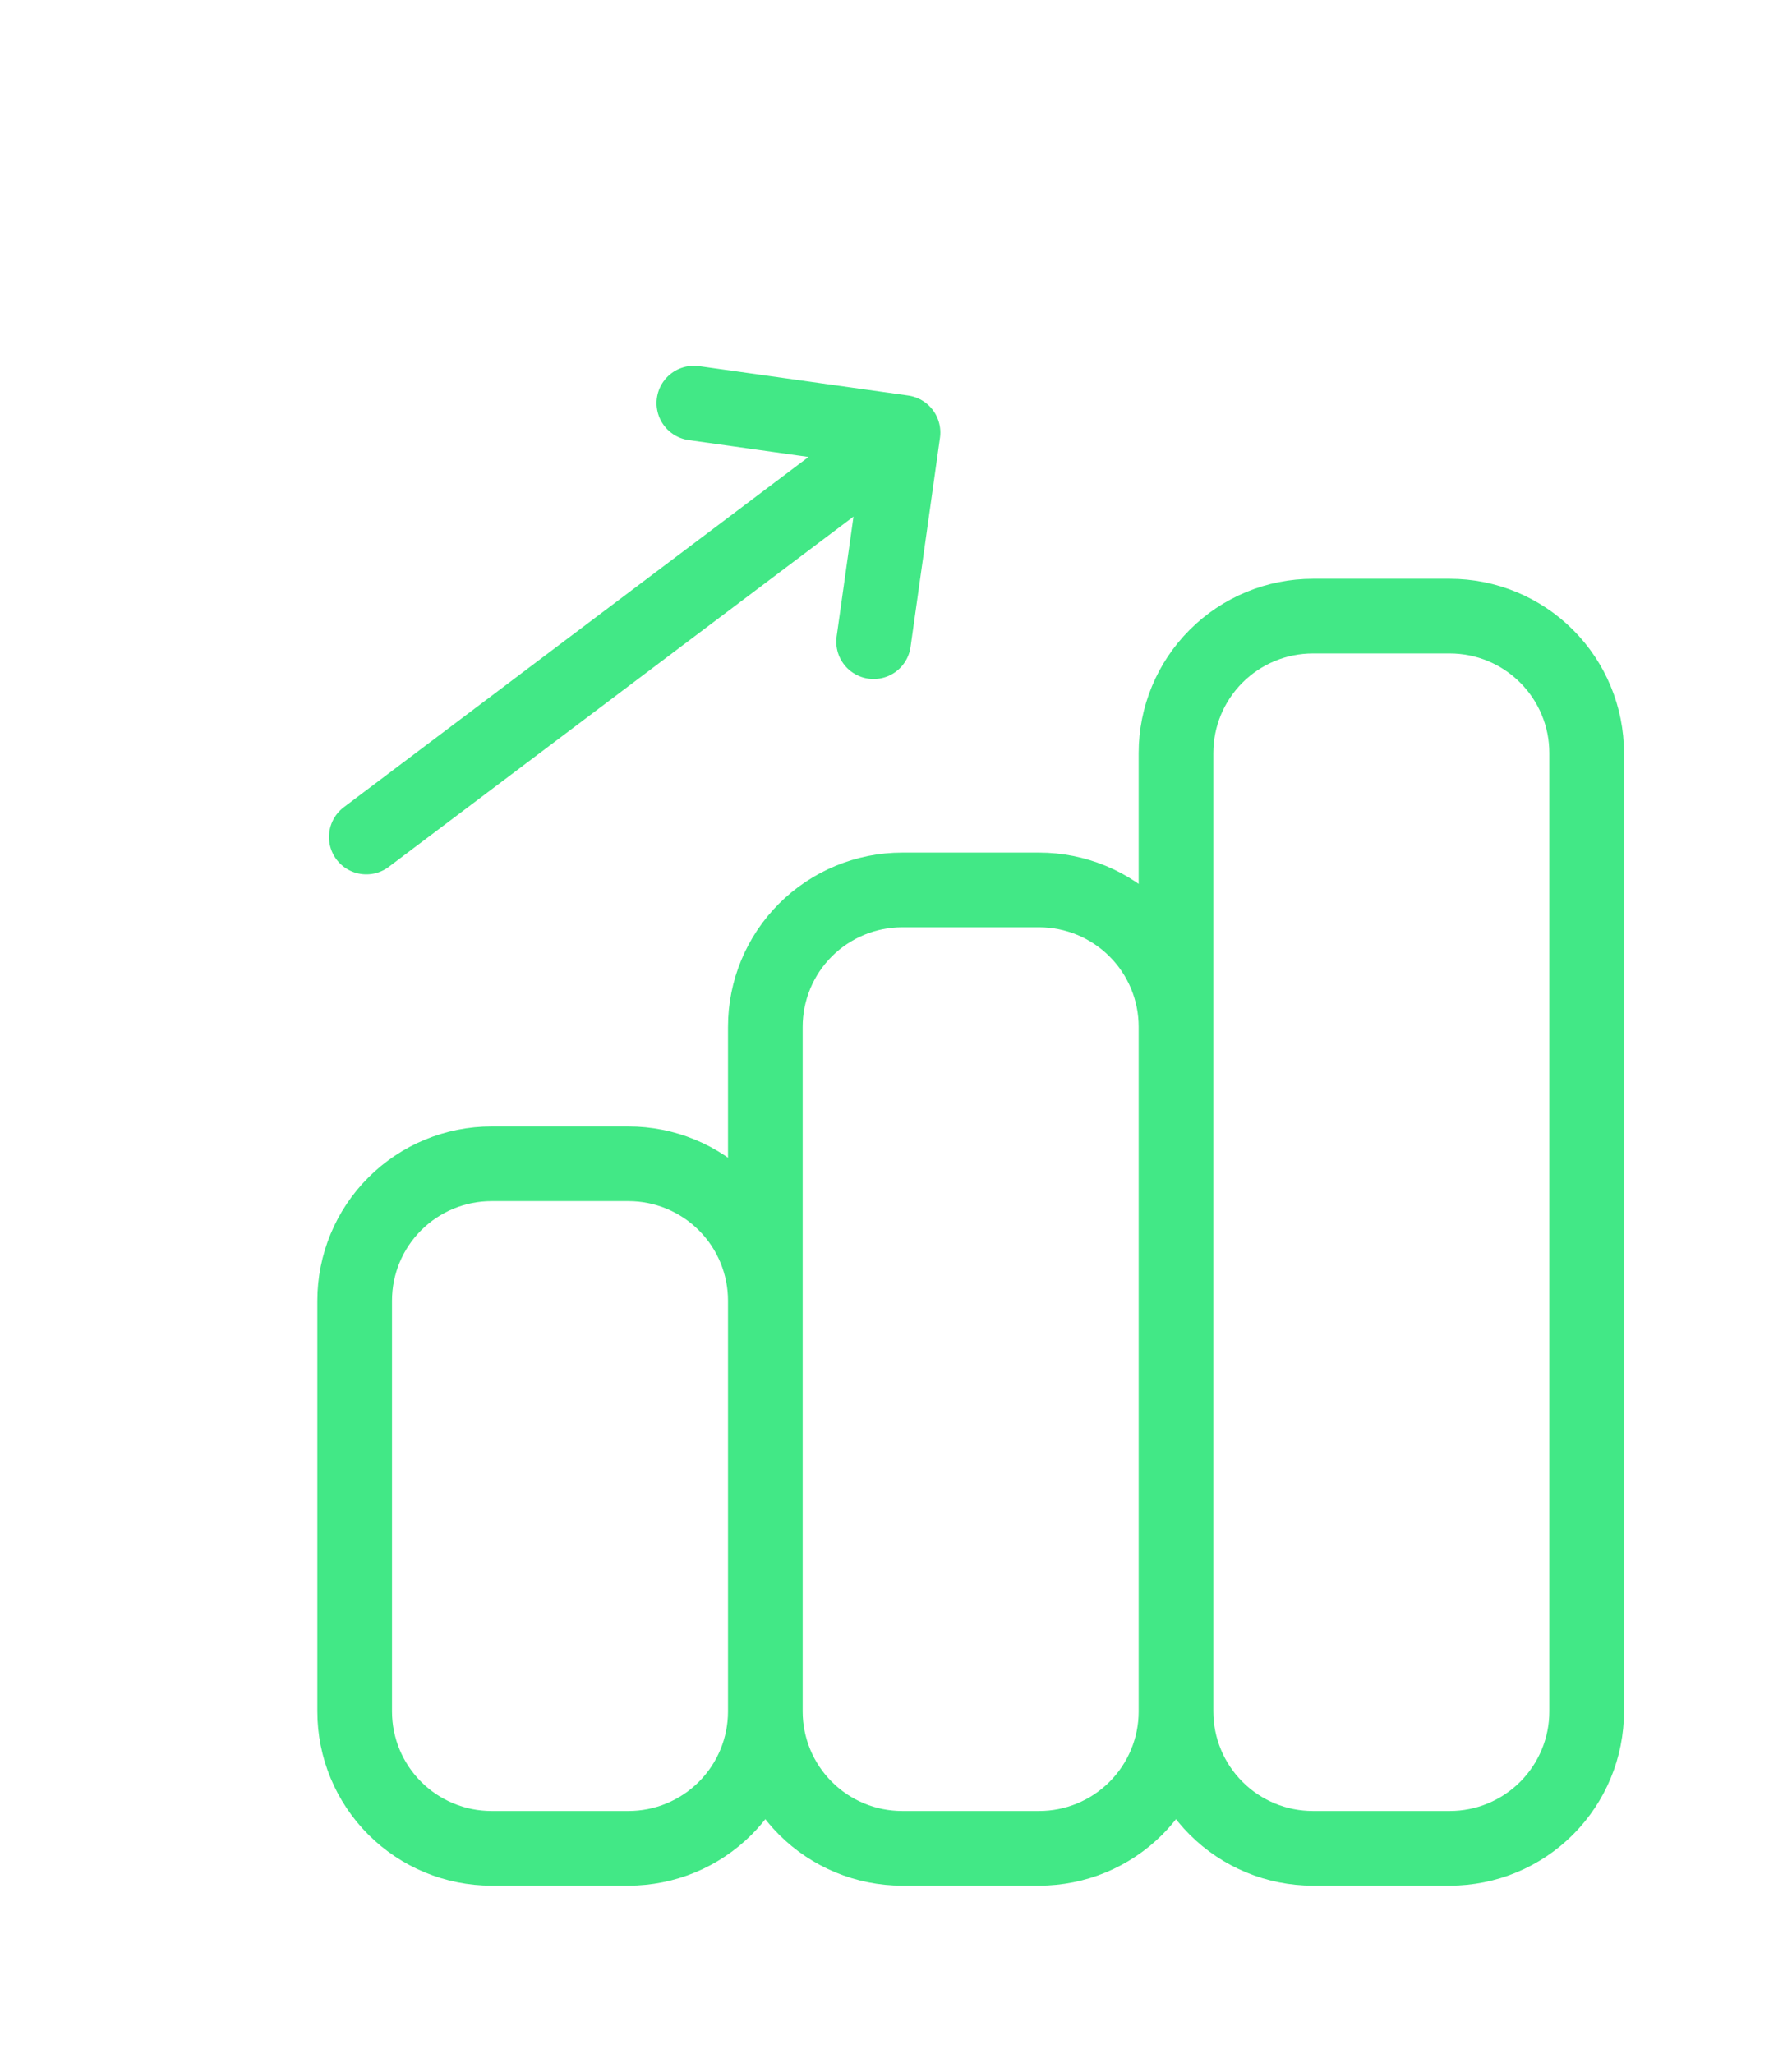 <svg width="48" height="55" viewBox="0 0 48 55" fill="none" xmlns="http://www.w3.org/2000/svg">
<path d="M20.5 45.833V34.833C20.5 33.861 20.114 32.928 19.426 32.241C18.738 31.553 17.806 31.167 16.833 31.167H13.167C12.194 31.167 11.262 31.553 10.574 32.241C9.886 32.928 9.5 33.861 9.5 34.833V45.833C9.5 46.806 9.886 47.738 10.574 48.426C11.262 49.114 12.194 49.5 13.167 49.5H16.833C17.806 49.5 18.738 49.114 19.426 48.426C20.114 47.738 20.5 46.806 20.5 45.833ZM20.5 45.833V27.5C20.5 26.527 20.886 25.595 21.574 24.907C22.262 24.22 23.194 23.833 24.167 23.833H27.833C28.806 23.833 29.738 24.22 30.426 24.907C31.114 25.595 31.5 26.527 31.5 27.5V45.833M20.5 45.833C20.5 46.806 20.886 47.738 21.574 48.426C22.262 49.114 23.194 49.5 24.167 49.5H27.833C28.806 49.5 29.738 49.114 30.426 48.426C31.114 47.738 31.5 46.806 31.5 45.833M31.5 45.833V20.167C31.5 19.194 31.886 18.262 32.574 17.574C33.262 16.886 34.194 16.5 35.167 16.5H38.833C39.806 16.5 40.738 16.886 41.426 17.574C42.114 18.262 42.5 19.194 42.5 20.167V45.833C42.5 46.806 42.114 47.738 41.426 48.426C40.738 49.114 39.806 49.5 38.833 49.5H35.167C34.194 49.5 33.262 49.114 32.574 48.426C31.886 47.738 31.5 46.806 31.5 45.833Z" stroke="#42E886" stroke-width="2" stroke-linecap="round" stroke-linejoin="round"/>
<path d="M18.586 10.796L24.188 11.583M24.188 11.583L23.4 17.185M24.188 11.583L9.812 22.416" stroke="#42E886" stroke-width="2" stroke-linecap="round" stroke-linejoin="round"/>
</svg>
